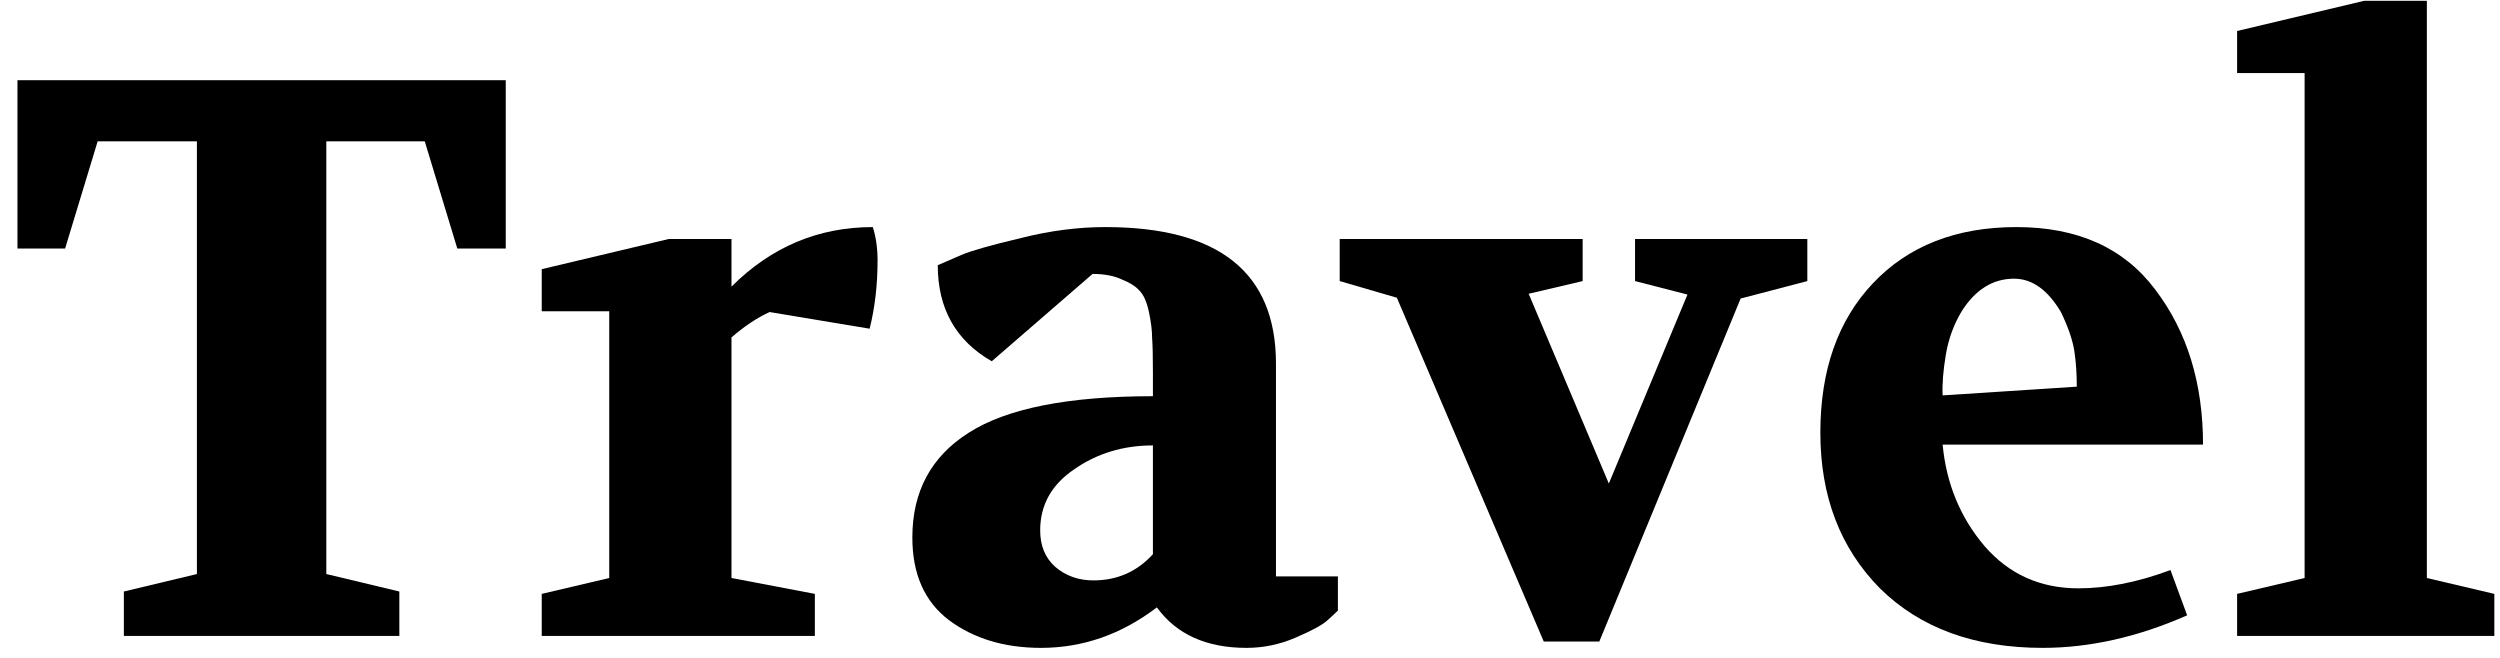 <svg width="114" height="30" viewBox="0 0 114 30" fill="none" xmlns="http://www.w3.org/2000/svg">
<path d="M0.796 11.333V3.657H23.062V11.333H20.853L19.369 6.445H14.88V26.176L18.21 26.973V29H5.648V26.973L8.979 26.176V6.445H4.453L2.969 11.333H0.796Z" fill="black"/>
<path d="M24.703 29V27.081L27.781 26.357V14.193H24.703V12.274L30.496 10.898H33.356V13.07C35.166 11.26 37.314 10.355 39.8 10.355C39.945 10.814 40.017 11.32 40.017 11.876C40.017 12.986 39.897 14.024 39.656 14.989L35.094 14.229C34.515 14.494 33.935 14.881 33.356 15.387V26.357L37.157 27.081V29H24.703Z" fill="black"/>
<path d="M41.603 24.511C41.603 22.411 42.46 20.818 44.174 19.732C45.911 18.622 48.711 18.067 52.573 18.067V16.98C52.573 16.256 52.561 15.737 52.537 15.424C52.537 15.086 52.488 14.688 52.392 14.229C52.295 13.77 52.151 13.444 51.957 13.251C51.788 13.058 51.523 12.889 51.161 12.745C50.799 12.576 50.352 12.491 49.821 12.491L45.224 16.474C43.582 15.532 42.762 14.072 42.762 12.093L43.848 11.622C44.306 11.429 45.199 11.176 46.527 10.862C47.854 10.524 49.146 10.355 50.401 10.355C55.59 10.355 58.184 12.431 58.184 16.582V26.285H61.008V27.841C60.888 27.962 60.719 28.119 60.502 28.312C60.284 28.505 59.814 28.759 59.09 29.072C58.365 29.386 57.617 29.543 56.845 29.543C55.011 29.543 53.647 28.928 52.754 27.697C51.137 28.928 49.375 29.543 47.468 29.543C45.803 29.543 44.403 29.121 43.269 28.276C42.158 27.431 41.603 26.176 41.603 24.511ZM47.432 24.185C47.432 24.885 47.661 25.44 48.12 25.85C48.602 26.261 49.182 26.466 49.858 26.466C50.944 26.466 51.849 26.067 52.573 25.271V20.311C51.221 20.311 50.026 20.673 48.989 21.397C47.951 22.097 47.432 23.026 47.432 24.185Z" fill="black"/>
<path d="M61.09 12.817V10.898H72.169V12.817L69.707 13.396L73.363 22.049L76.948 13.432L74.558 12.817V10.898H82.414V12.817L79.373 13.613L72.929 29.253H70.395L63.697 13.577L61.09 12.817Z" fill="black"/>
<path d="M83.008 19.732C83.008 16.884 83.805 14.615 85.398 12.926C87.015 11.212 89.199 10.355 91.951 10.355C94.75 10.355 96.862 11.309 98.286 13.215C99.734 15.122 100.458 17.475 100.458 20.275H88.584C88.753 22.061 89.392 23.606 90.502 24.909C91.613 26.188 93.037 26.828 94.775 26.828C96.078 26.828 97.478 26.55 98.974 25.995L99.734 28.059C97.49 29.048 95.293 29.543 93.145 29.543C90.032 29.543 87.558 28.638 85.724 26.828C83.913 24.994 83.008 22.628 83.008 19.732ZM88.584 18.03L94.702 17.632C94.702 17.053 94.666 16.522 94.594 16.039C94.521 15.532 94.316 14.929 93.978 14.229C93.375 13.215 92.663 12.708 91.842 12.708C90.877 12.708 90.08 13.203 89.453 14.193C89.091 14.796 88.849 15.46 88.728 16.184C88.608 16.908 88.559 17.523 88.584 18.03Z" fill="black"/>
<path d="M102.012 29V27.081L105.09 26.357V3.332H102.012V1.413L107.805 0.037H110.665V26.357L113.742 27.081V29H102.012Z" fill="black"/>
</svg>
